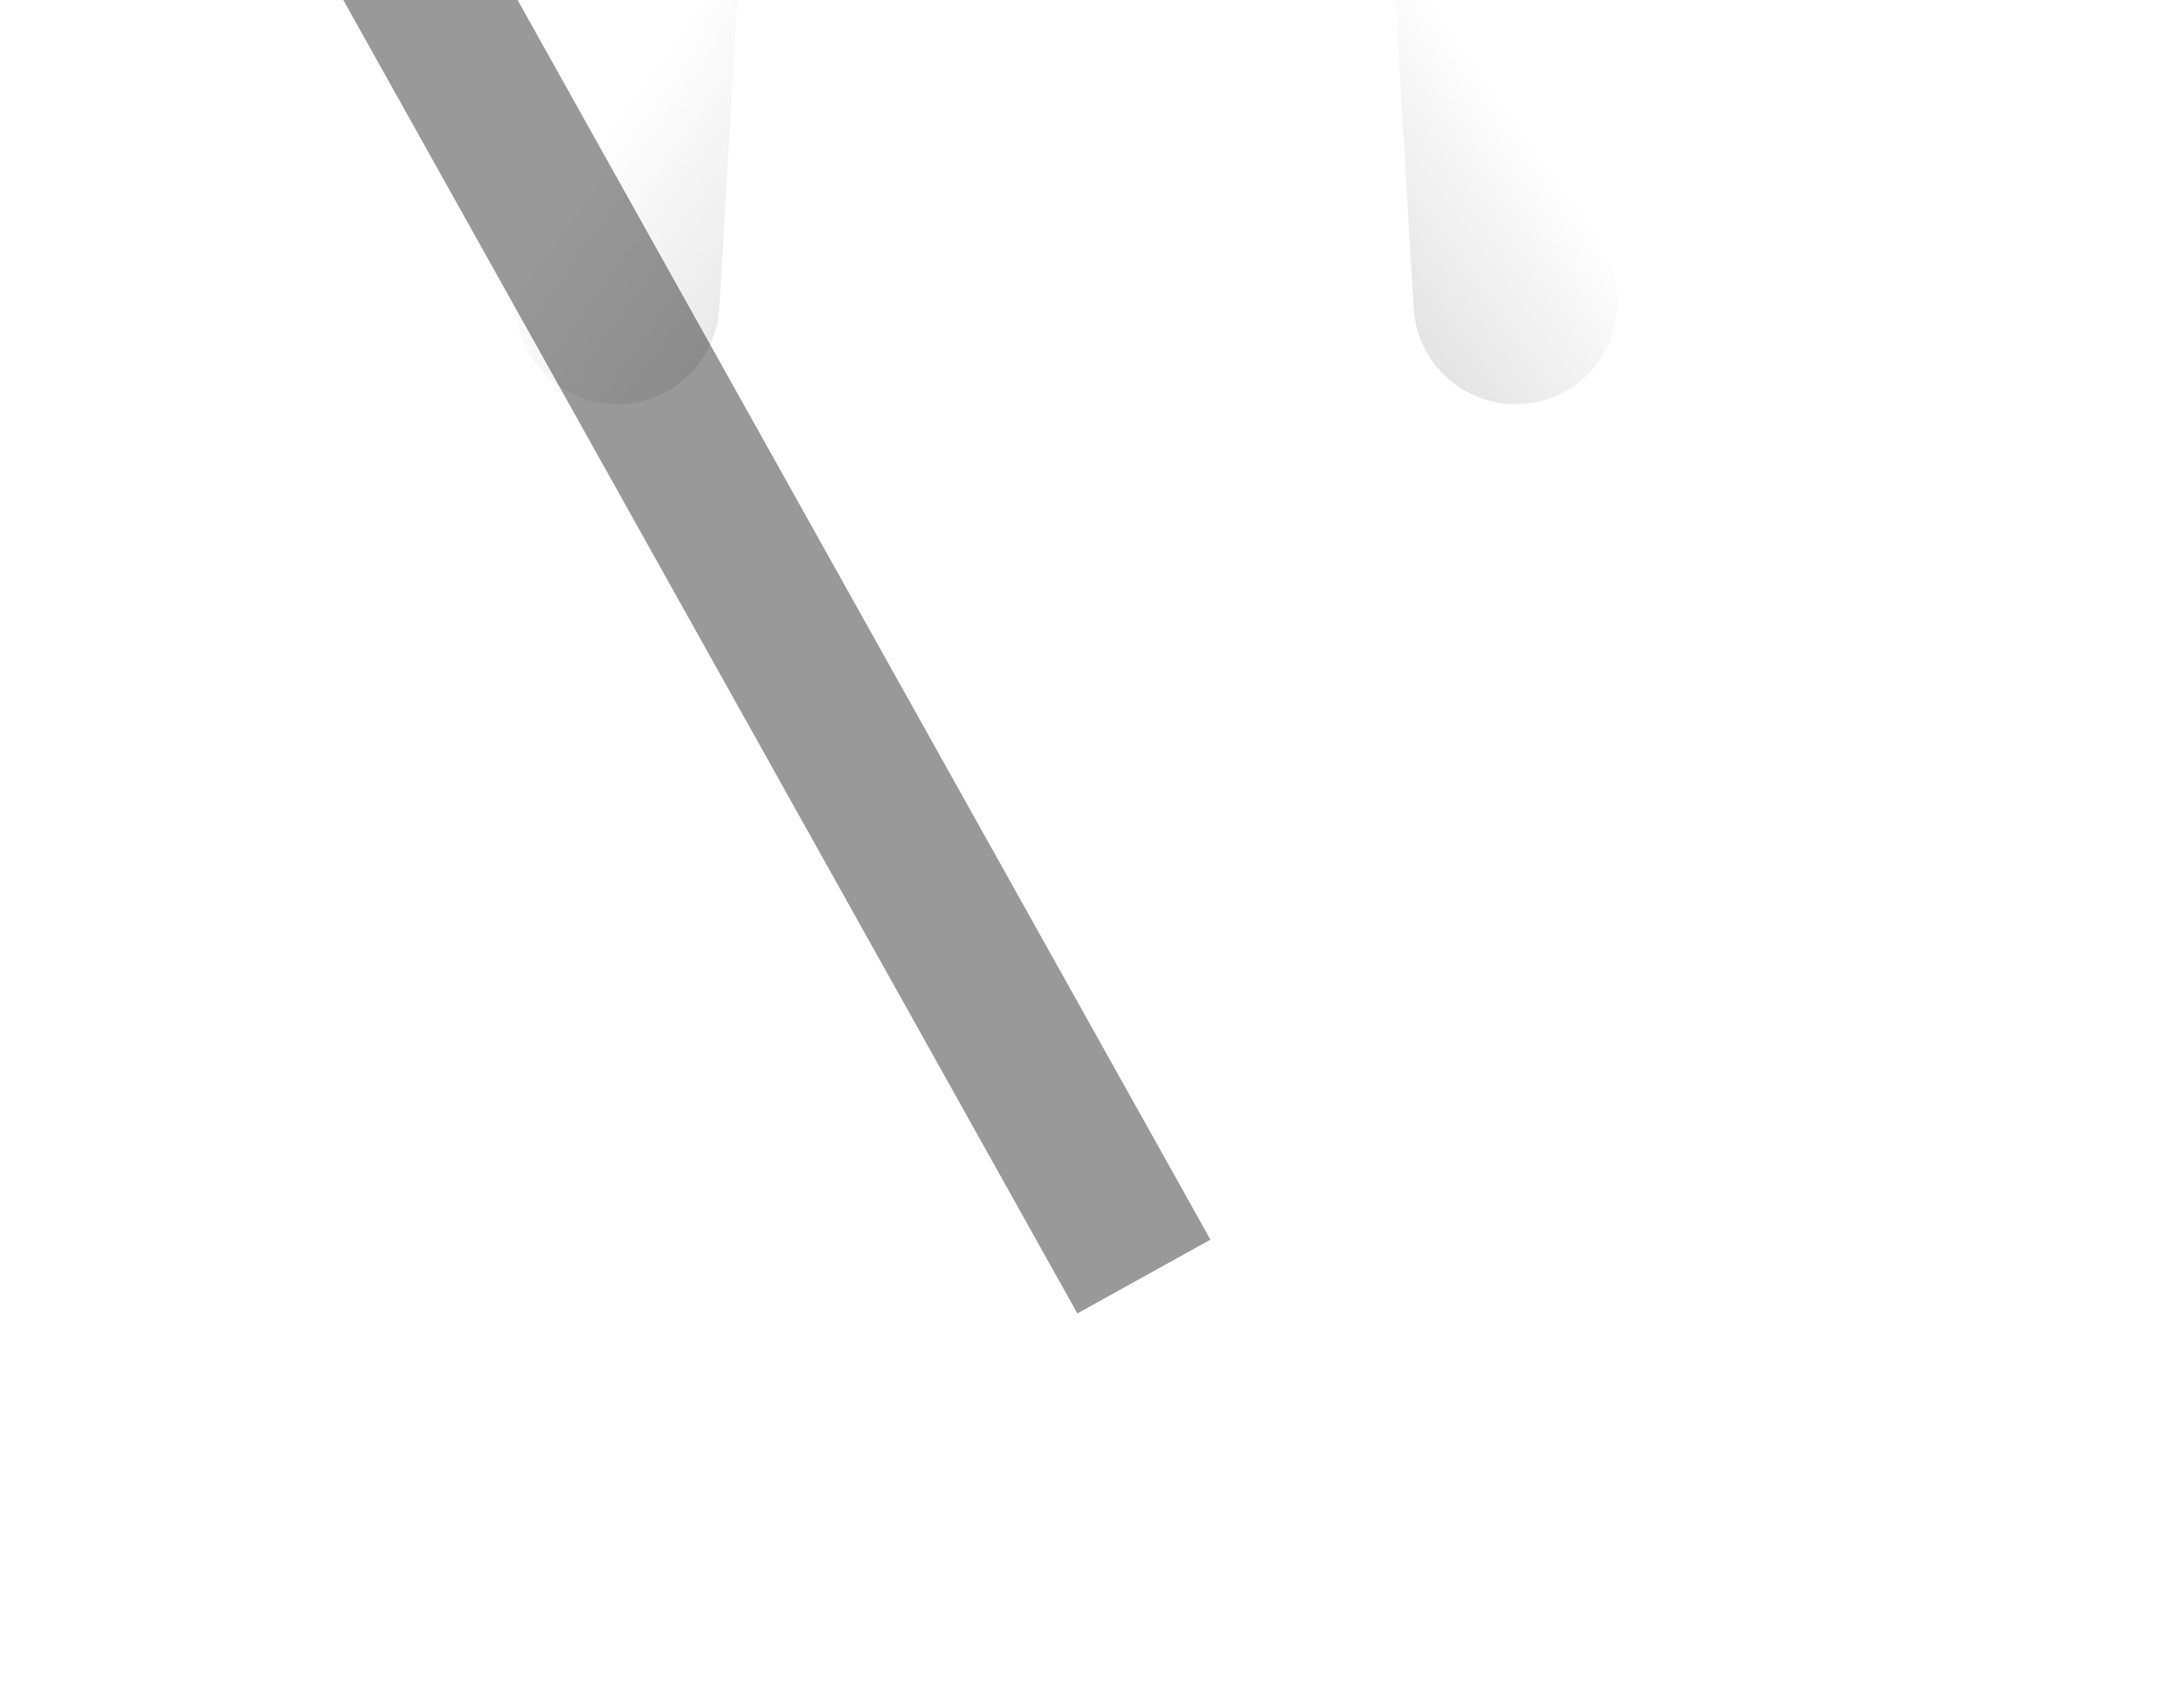 <svg width="1440" height="1109" viewBox="0 0 1440 1109" fill="none" xmlns="http://www.w3.org/2000/svg">
<g opacity="0.3" filter="url(#filter0_f_4448_7315)">
<path d="M943.597 -187.758C940.838 -196.189 932.233 -201.246 923.525 -199.553C914.874 -197.872 908.803 -190.047 909.324 -181.249L932.074 203.067C934.482 243.734 972.162 272.969 1012.15 265.196C1051.91 257.467 1075.9 216.643 1063.31 178.147L943.597 -187.758Z" fill="url(#paint0_linear_4448_7315)"/>
</g>
<g opacity="0.3" filter="url(#filter1_f_4448_7315)">
<path d="M462.731 -187.758C465.49 -196.189 474.095 -201.246 482.803 -199.553C491.454 -197.872 497.525 -190.047 497.004 -181.249L474.254 203.067C471.847 243.734 434.166 272.969 394.176 265.196C354.416 257.467 330.424 216.643 343.019 178.147L462.731 -187.758Z" fill="url(#paint1_linear_4448_7315)"/>
</g>
<g opacity="0.2" filter="url(#filter2_f_4448_7315)">
<path d="M233.688 -190.309C131.936 -176.395 75.591 -64.942 124.714 25.247L554.779 814.827C596.27 891.002 686.427 926.441 768.683 898.908C879.221 861.908 925.423 730.775 862.49 632.658L377.071 -124.152C346.23 -172.235 290.286 -198.048 233.688 -190.309Z" fill="url(#paint2_linear_4448_7315)"/>
</g>
<g opacity="0.4" filter="url(#filter3_f_4448_7315)">
<rect width="100.273" height="1005.65" transform="matrix(0.875 -0.485 -0.488 -0.873 710.344 865.829)" fill="black"/>
</g>
<defs>
<filter id="filter0_f_4448_7315" x="509.293" y="-599.879" width="957.383" height="1266.33" filterUnits="userSpaceOnUse" color-interpolation-filters="sRGB">
<feFlood flood-opacity="0" result="BackgroundImageFix"/>
<feBlend mode="normal" in="SourceGraphic" in2="BackgroundImageFix" result="shape"/>
<feGaussianBlur stdDeviation="200" result="effect1_foregroundBlur_4448_7315"/>
</filter>
<filter id="filter1_f_4448_7315" x="-60.348" y="-599.879" width="957.383" height="1266.33" filterUnits="userSpaceOnUse" color-interpolation-filters="sRGB">
<feFlood flood-opacity="0" result="BackgroundImageFix"/>
<feBlend mode="normal" in="SourceGraphic" in2="BackgroundImageFix" result="shape"/>
<feGaussianBlur stdDeviation="200" result="effect1_foregroundBlur_4448_7315"/>
</filter>
<filter id="filter2_f_4448_7315" x="-93.291" y="-391.665" width="1184.18" height="1499.85" filterUnits="userSpaceOnUse" color-interpolation-filters="sRGB">
<feFlood flood-opacity="0" result="BackgroundImageFix"/>
<feBlend mode="normal" in="SourceGraphic" in2="BackgroundImageFix" result="shape"/>
<feGaussianBlur stdDeviation="100" result="effect1_foregroundBlur_4448_7315"/>
</filter>
<filter id="filter3_f_4448_7315" x="126.471" y="-153.65" width="764.671" height="1112.58" filterUnits="userSpaceOnUse" color-interpolation-filters="sRGB">
<feFlood flood-opacity="0" result="BackgroundImageFix"/>
<feBlend mode="normal" in="SourceGraphic" in2="BackgroundImageFix" result="shape"/>
<feGaussianBlur stdDeviation="46.548" result="effect1_foregroundBlur_4448_7315"/>
</filter>
<linearGradient id="paint0_linear_4448_7315" x1="1020.8" y1="104.608" x2="892.377" y2="197.277" gradientUnits="userSpaceOnUse">
<stop stop-color="white"/>
<stop offset="1" stop-color="#999999"/>
</linearGradient>
<linearGradient id="paint1_linear_4448_7315" x1="385.53" y1="104.608" x2="513.952" y2="197.277" gradientUnits="userSpaceOnUse">
<stop stop-color="white"/>
<stop offset="1" stop-color="#999999"/>
</linearGradient>
<linearGradient id="paint2_linear_4448_7315" x1="837.993" y1="365.501" x2="837.993" y2="580.001" gradientUnits="userSpaceOnUse">
<stop stop-color="white"/>
<stop offset="1" stop-color="white" stop-opacity="0.58"/>
</linearGradient>
</defs>
</svg>
